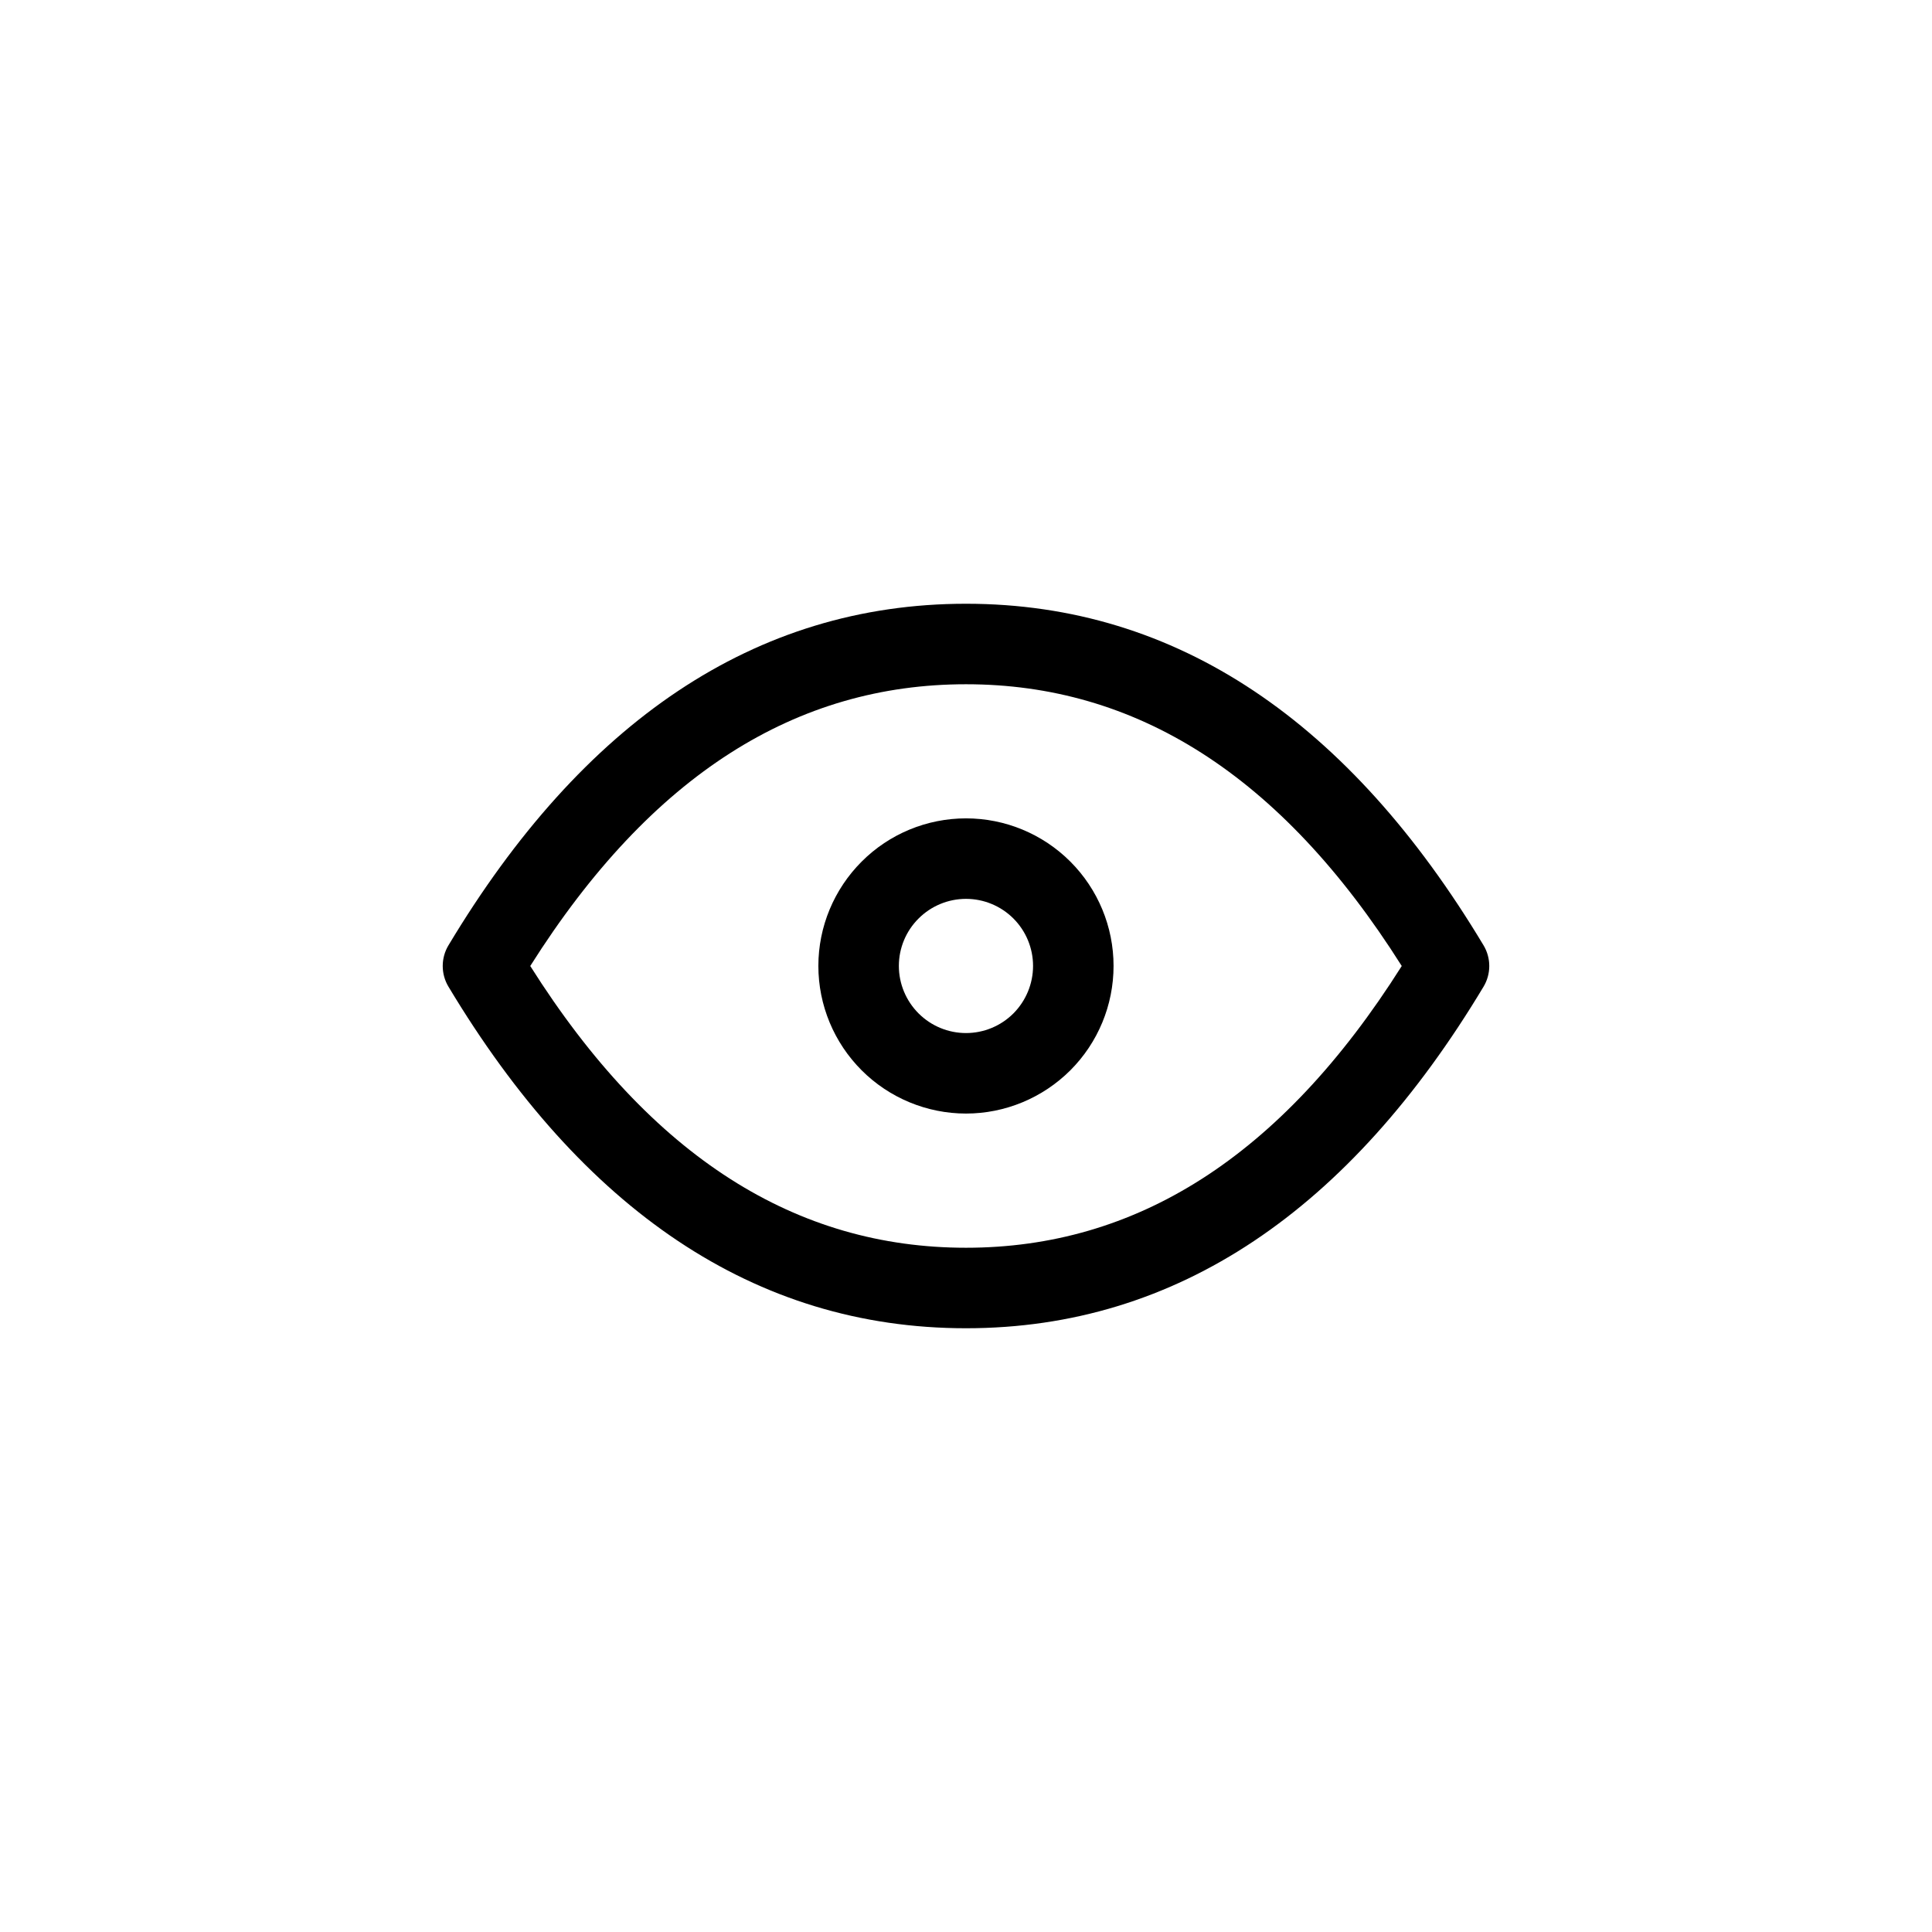 <svg width="24" height="24" viewBox="0 0 24 24" fill="none" xmlns="http://www.w3.org/2000/svg">
<path fill-rule="evenodd" clip-rule="evenodd" d="M10.704 10.703C11.047 10.359 11.514 10.166 12 10.166C12.486 10.166 12.952 10.359 13.296 10.703C13.64 11.047 13.833 11.513 13.833 11.999C13.833 12.486 13.64 12.952 13.296 13.296C12.952 13.639 12.486 13.833 12 13.833C11.514 13.833 11.047 13.639 10.704 13.296C10.36 12.952 10.166 12.486 10.166 11.999C10.166 11.513 10.36 11.047 10.704 10.703ZM12 11.166C11.779 11.166 11.567 11.254 11.411 11.41C11.254 11.566 11.166 11.778 11.166 11.999C11.166 12.22 11.254 12.432 11.411 12.589C11.567 12.745 11.779 12.833 12 12.833C12.221 12.833 12.433 12.745 12.589 12.589C12.745 12.432 12.833 12.22 12.833 11.999C12.833 11.778 12.745 11.566 12.589 11.41C12.433 11.254 12.221 11.166 12 11.166Z" fill="currentColor"/>
<path fill-rule="evenodd" clip-rule="evenodd" d="M6.587 12C8.096 14.389 9.902 15.5 12 15.5C14.098 15.5 15.904 14.389 17.413 12C15.904 9.611 14.098 8.5 12 8.5C9.902 8.5 8.096 9.611 6.587 12ZM5.571 11.743C7.231 8.976 9.372 7.5 12 7.5C14.628 7.5 16.769 8.976 18.429 11.743C18.524 11.901 18.524 12.099 18.429 12.257C16.769 15.024 14.628 16.5 12 16.5C9.372 16.5 7.231 15.024 5.571 12.257C5.476 12.099 5.476 11.901 5.571 11.743Z" fill="currentColor"/>
</svg>

